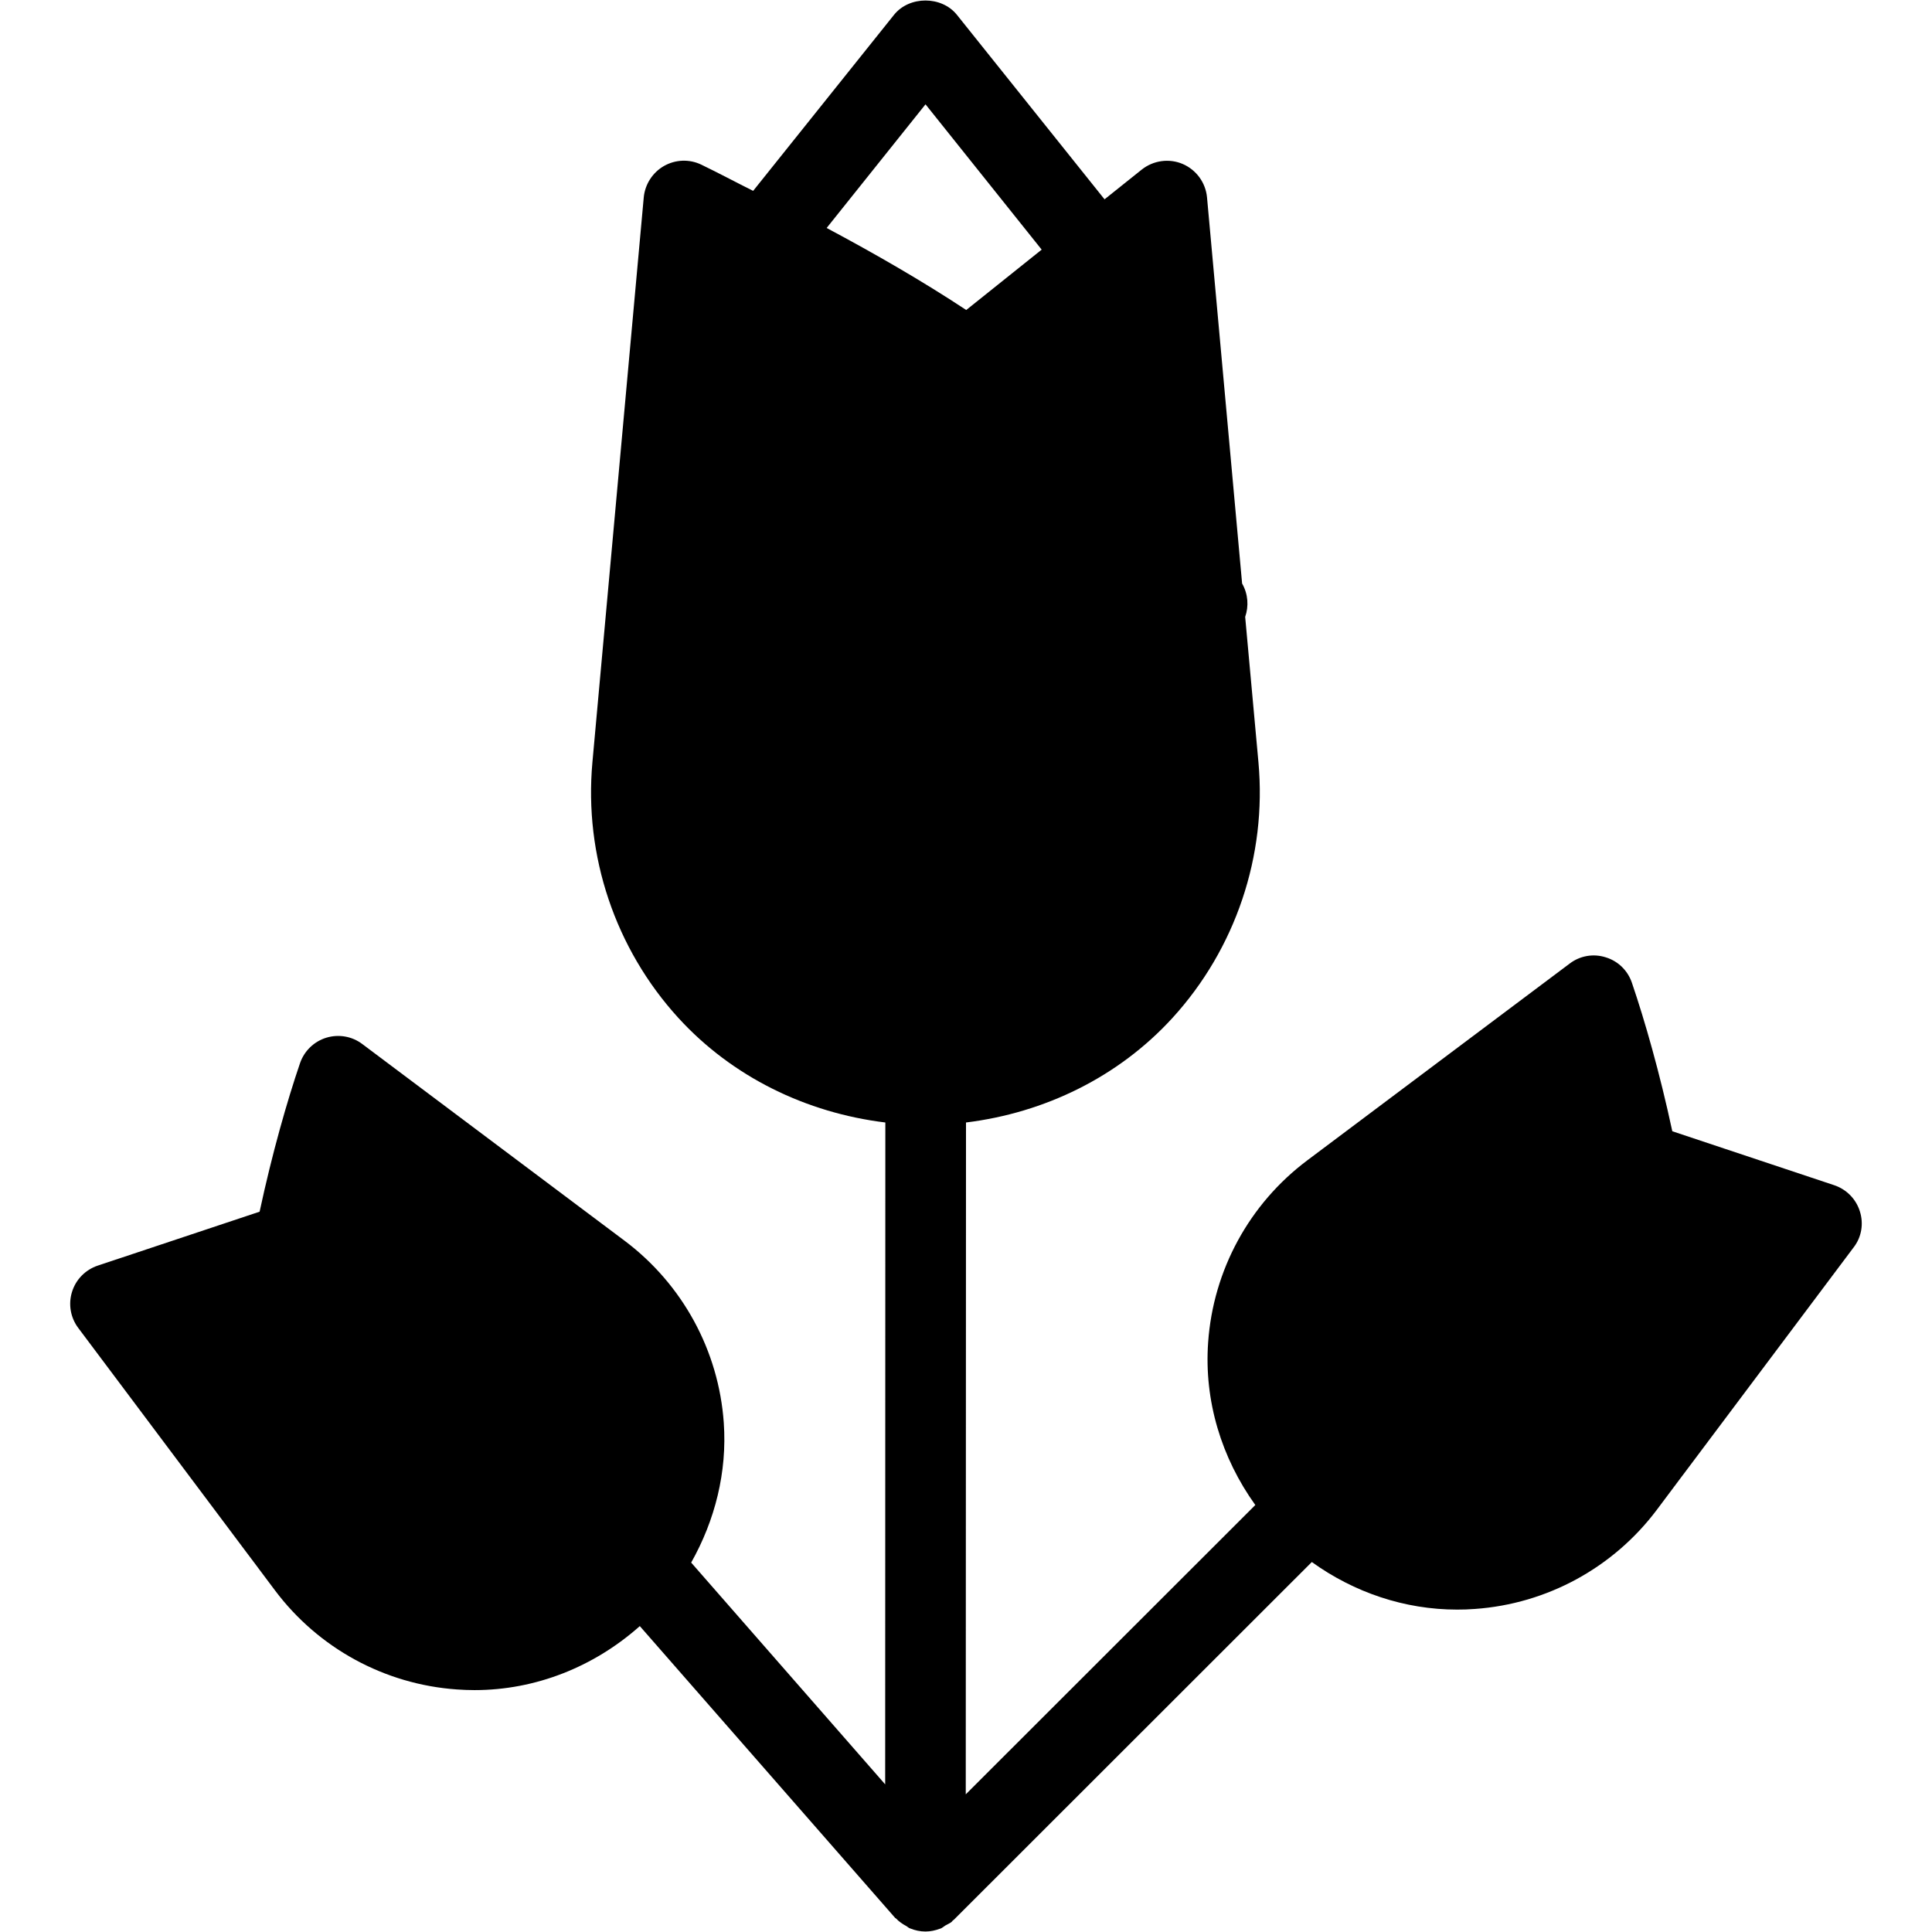 <?xml version="1.0" encoding="iso-8859-1"?>
<!-- Generator: Adobe Illustrator 19.0.0, SVG Export Plug-In . SVG Version: 6.00 Build 0)  -->
<svg version="1.1" id="Layer_1" xmlns="http://www.w3.org/2000/svg" xmlns:xlink="http://www.w3.org/1999/xlink" x="0px" y="0px"
	 viewBox="0 0 24 24" style="enable-background:new 0 0 24 24;" xml:space="preserve">
<g>
	<g>
		<path d="M23.104,15.048c-0.048-0.154-0.167-0.274-0.319-0.325l-2.011-0.67c-0.156-0.727-0.342-1.376-0.502-1.845
			c-0.051-0.151-0.172-0.27-0.326-0.316c-0.154-0.049-0.32-0.019-0.447,0.078l-3.259,2.444c-0.72,0.54-1.169,1.363-1.232,2.261
			c-0.052,0.727,0.166,1.436,0.586,2.021l-3.597,3.594L12,13.944c0.977-0.12,1.894-0.565,2.564-1.298
			c0.785-0.859,1.174-2.016,1.069-3.175l-0.165-1.808c0.046-0.132,0.037-0.283-0.038-0.414l-0.436-4.797
			c-0.017-0.183-0.133-0.342-0.302-0.415c-0.168-0.072-0.364-0.045-0.508,0.069l-0.463,0.37l-1.834-2.292
			c-0.19-0.237-0.591-0.237-0.781,0l-1.75,2.187C9.141,2.264,8.927,2.149,8.711,2.045c-0.148-0.071-0.32-0.064-0.463,0.017
			C8.107,2.143,8.013,2.288,7.997,2.451l-0.638,7.02c-0.105,1.159,0.284,2.315,1.068,3.174c0.671,0.734,1.589,1.179,2.571,1.299
			l-0.002,8.222l-2.41-2.755c0.296-0.525,0.448-1.124,0.405-1.737c-0.063-0.897-0.513-1.721-1.232-2.261L4.5,12.969
			c-0.127-0.096-0.293-0.125-0.447-0.078c-0.153,0.047-0.274,0.165-0.326,0.316c-0.16,0.469-0.346,1.118-0.502,1.845l-2.011,0.67
			c-0.152,0.051-0.271,0.171-0.319,0.325c-0.048,0.153-0.02,0.32,0.077,0.449l2.111,2.816c0.006,0.009,0.012,0.017,0.019,0.025
			l0.313,0.418c0.54,0.72,1.363,1.169,2.261,1.232c0.073,0.005,0.146,0.008,0.22,0.008c0.758,0,1.483-0.289,2.052-0.795l3.171,3.624
			c0.004,0.004,0.009,0.005,0.013,0.009c0.036,0.039,0.08,0.068,0.128,0.094c0.013,0.007,0.024,0.019,0.037,0.025
			c0.003,0.001,0.005,0.002,0.008,0.003c0.061,0.025,0.126,0.039,0.191,0.039c0.061,0,0.122-0.013,0.181-0.035
			c0.003-0.001,0.007-0.002,0.01-0.003c0.021-0.009,0.037-0.025,0.057-0.037c0.027-0.016,0.057-0.027,0.081-0.048
			c0.004-0.004,0.006-0.009,0.01-0.013c0.004-0.004,0.01-0.006,0.014-0.01l4.447-4.444c0.525,0.378,1.153,0.591,1.805,0.591
			c0.073,0,0.146-0.002,0.22-0.008c0.897-0.063,1.721-0.513,2.261-1.232l0.313-0.418c0.007-0.008,0.013-0.016,0.019-0.025
			l2.112-2.816C23.125,15.369,23.153,15.202,23.104,15.048z M10.269,2.832l1.228-1.536l1.443,1.805l-0.937,0.75
			C11.448,3.485,10.865,3.15,10.269,2.832z"/>
	</g>
</g>
</svg>
